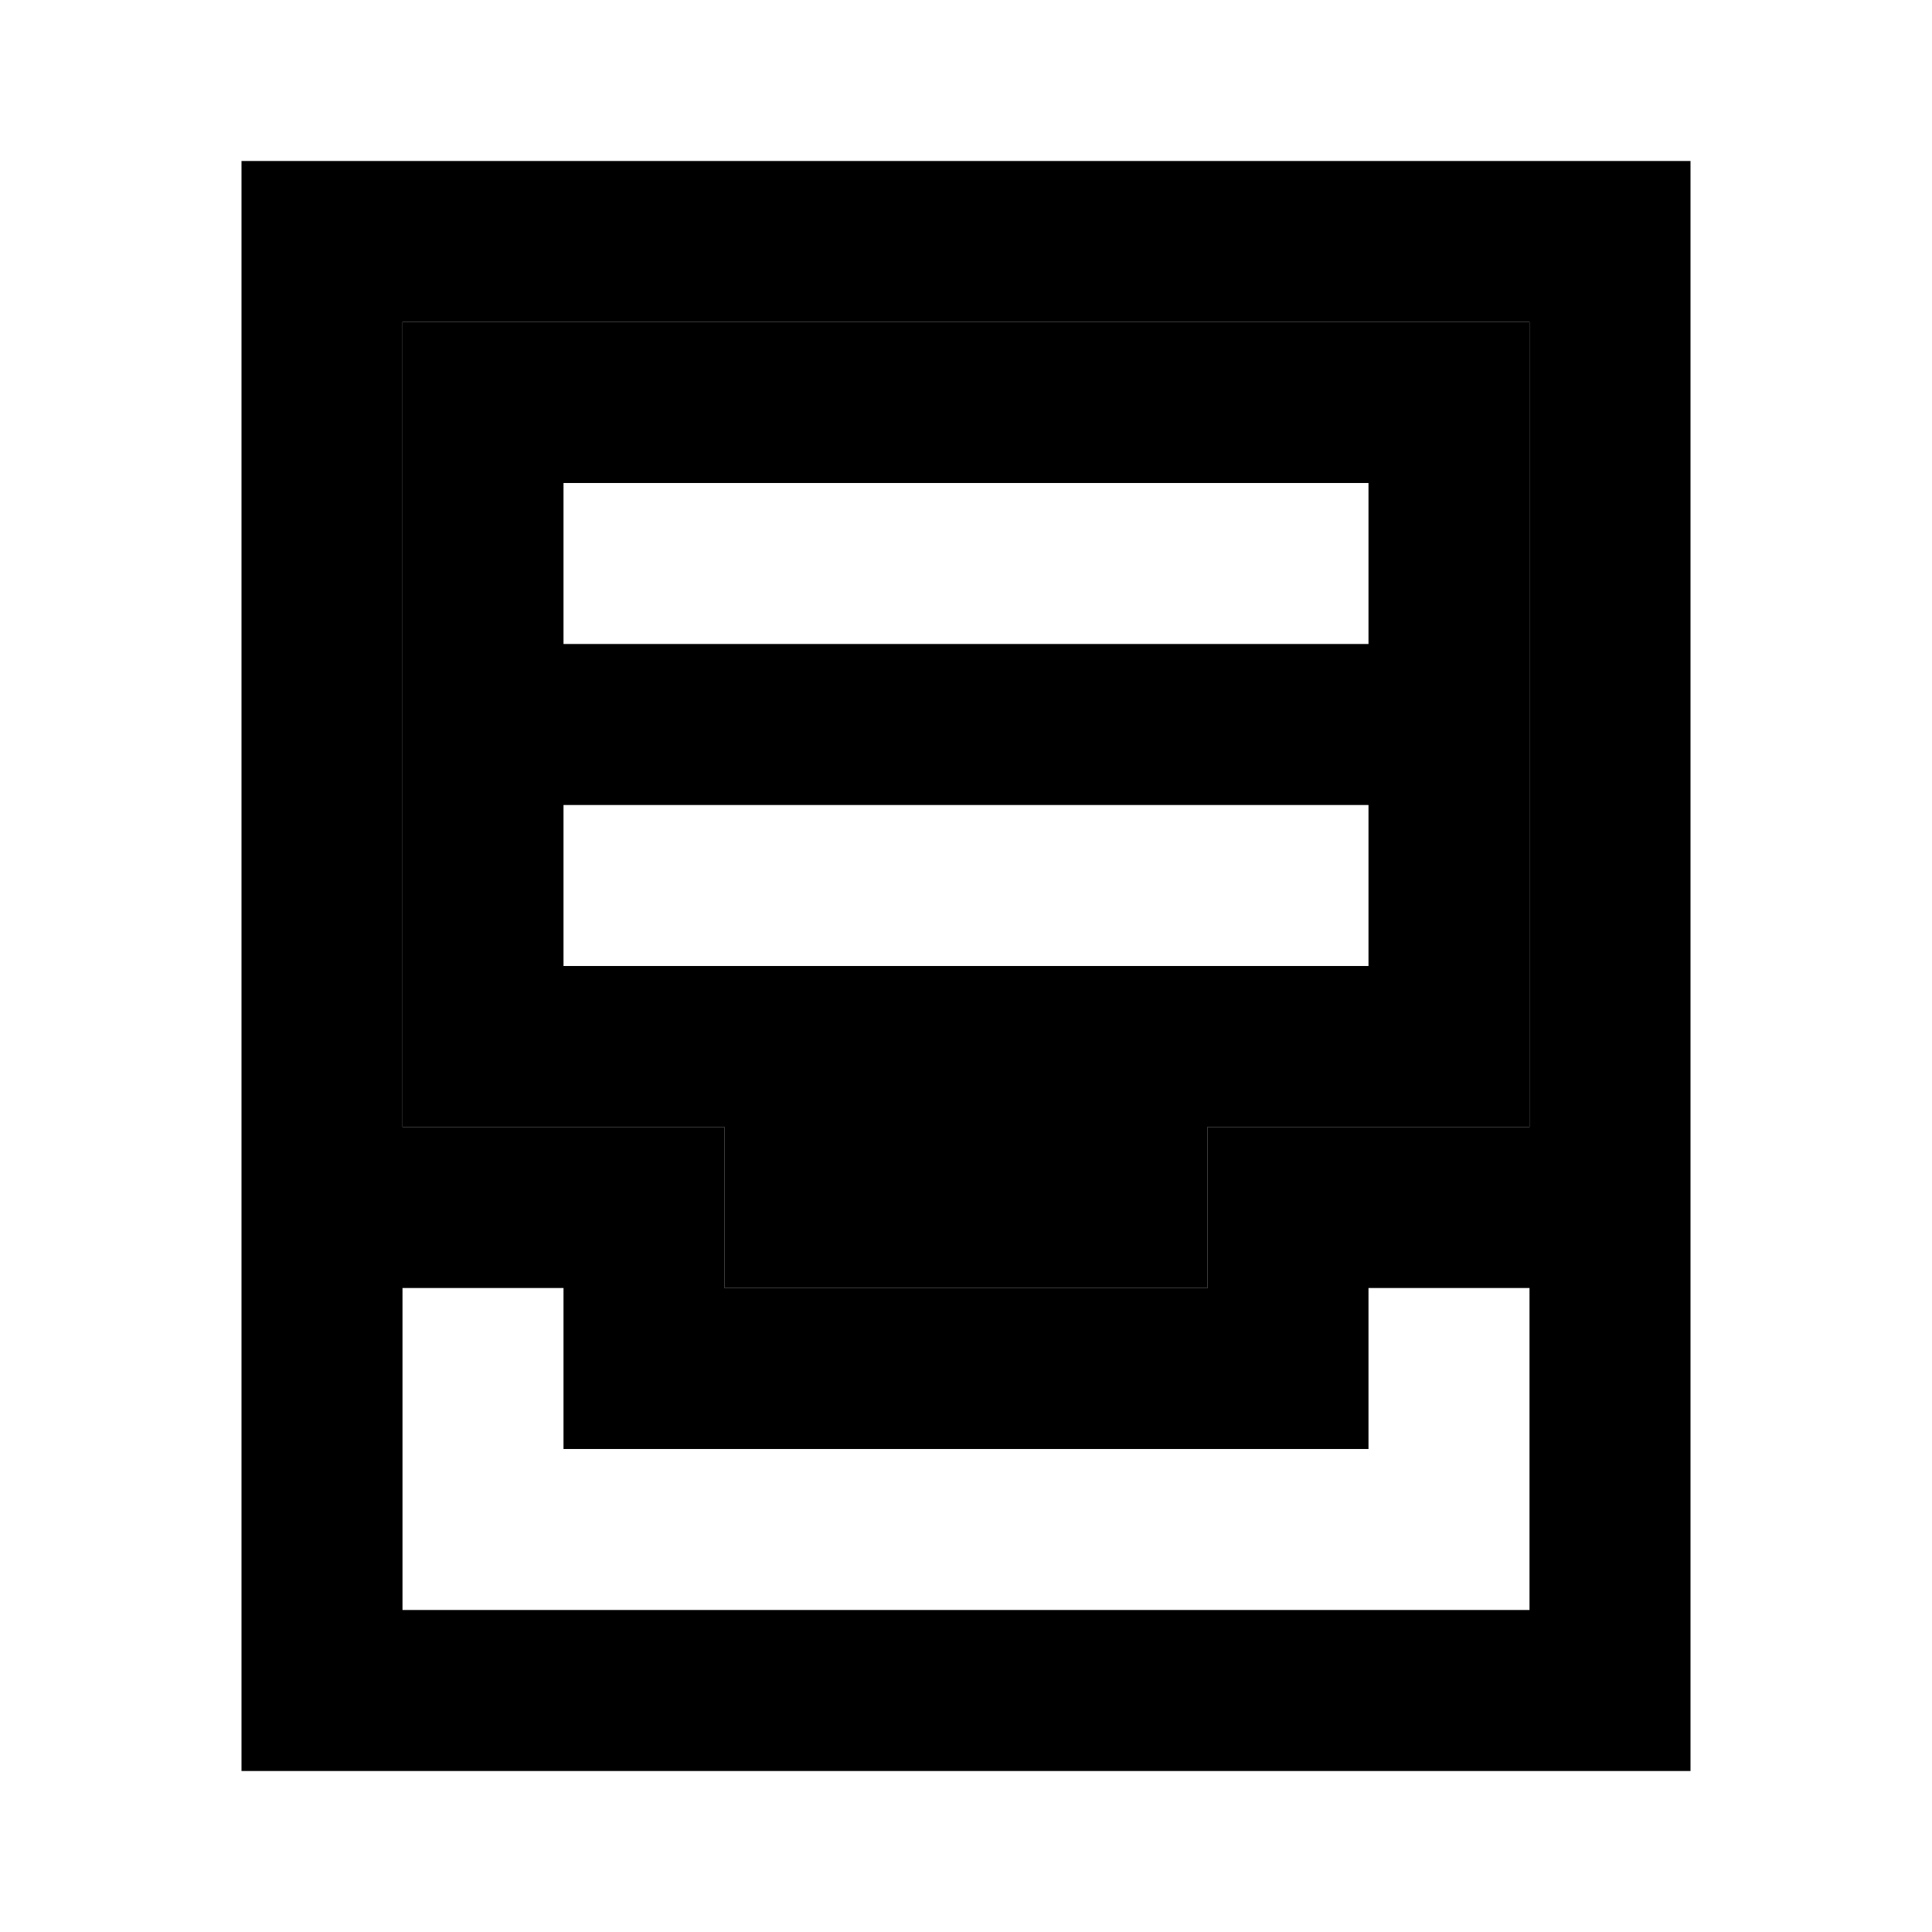 <svg width="24" height="24" viewBox="0 0 24 24" fill="none" xmlns="http://www.w3.org/2000/svg">
<path fill-rule="evenodd" clip-rule="evenodd" d="M3 2H21V22H3V2ZM5 4V14H9V16H15V14H19V4H5ZM19 16H17V18H7V16H5V20H19V16Z" fill="black"/>
<path fill-rule="evenodd" clip-rule="evenodd" d="M5 4H19V14H15V16H9V14H5V4ZM7 6H17V8H7V6ZM7 10H17V12H7V10Z" fill="black"/>
</svg>
